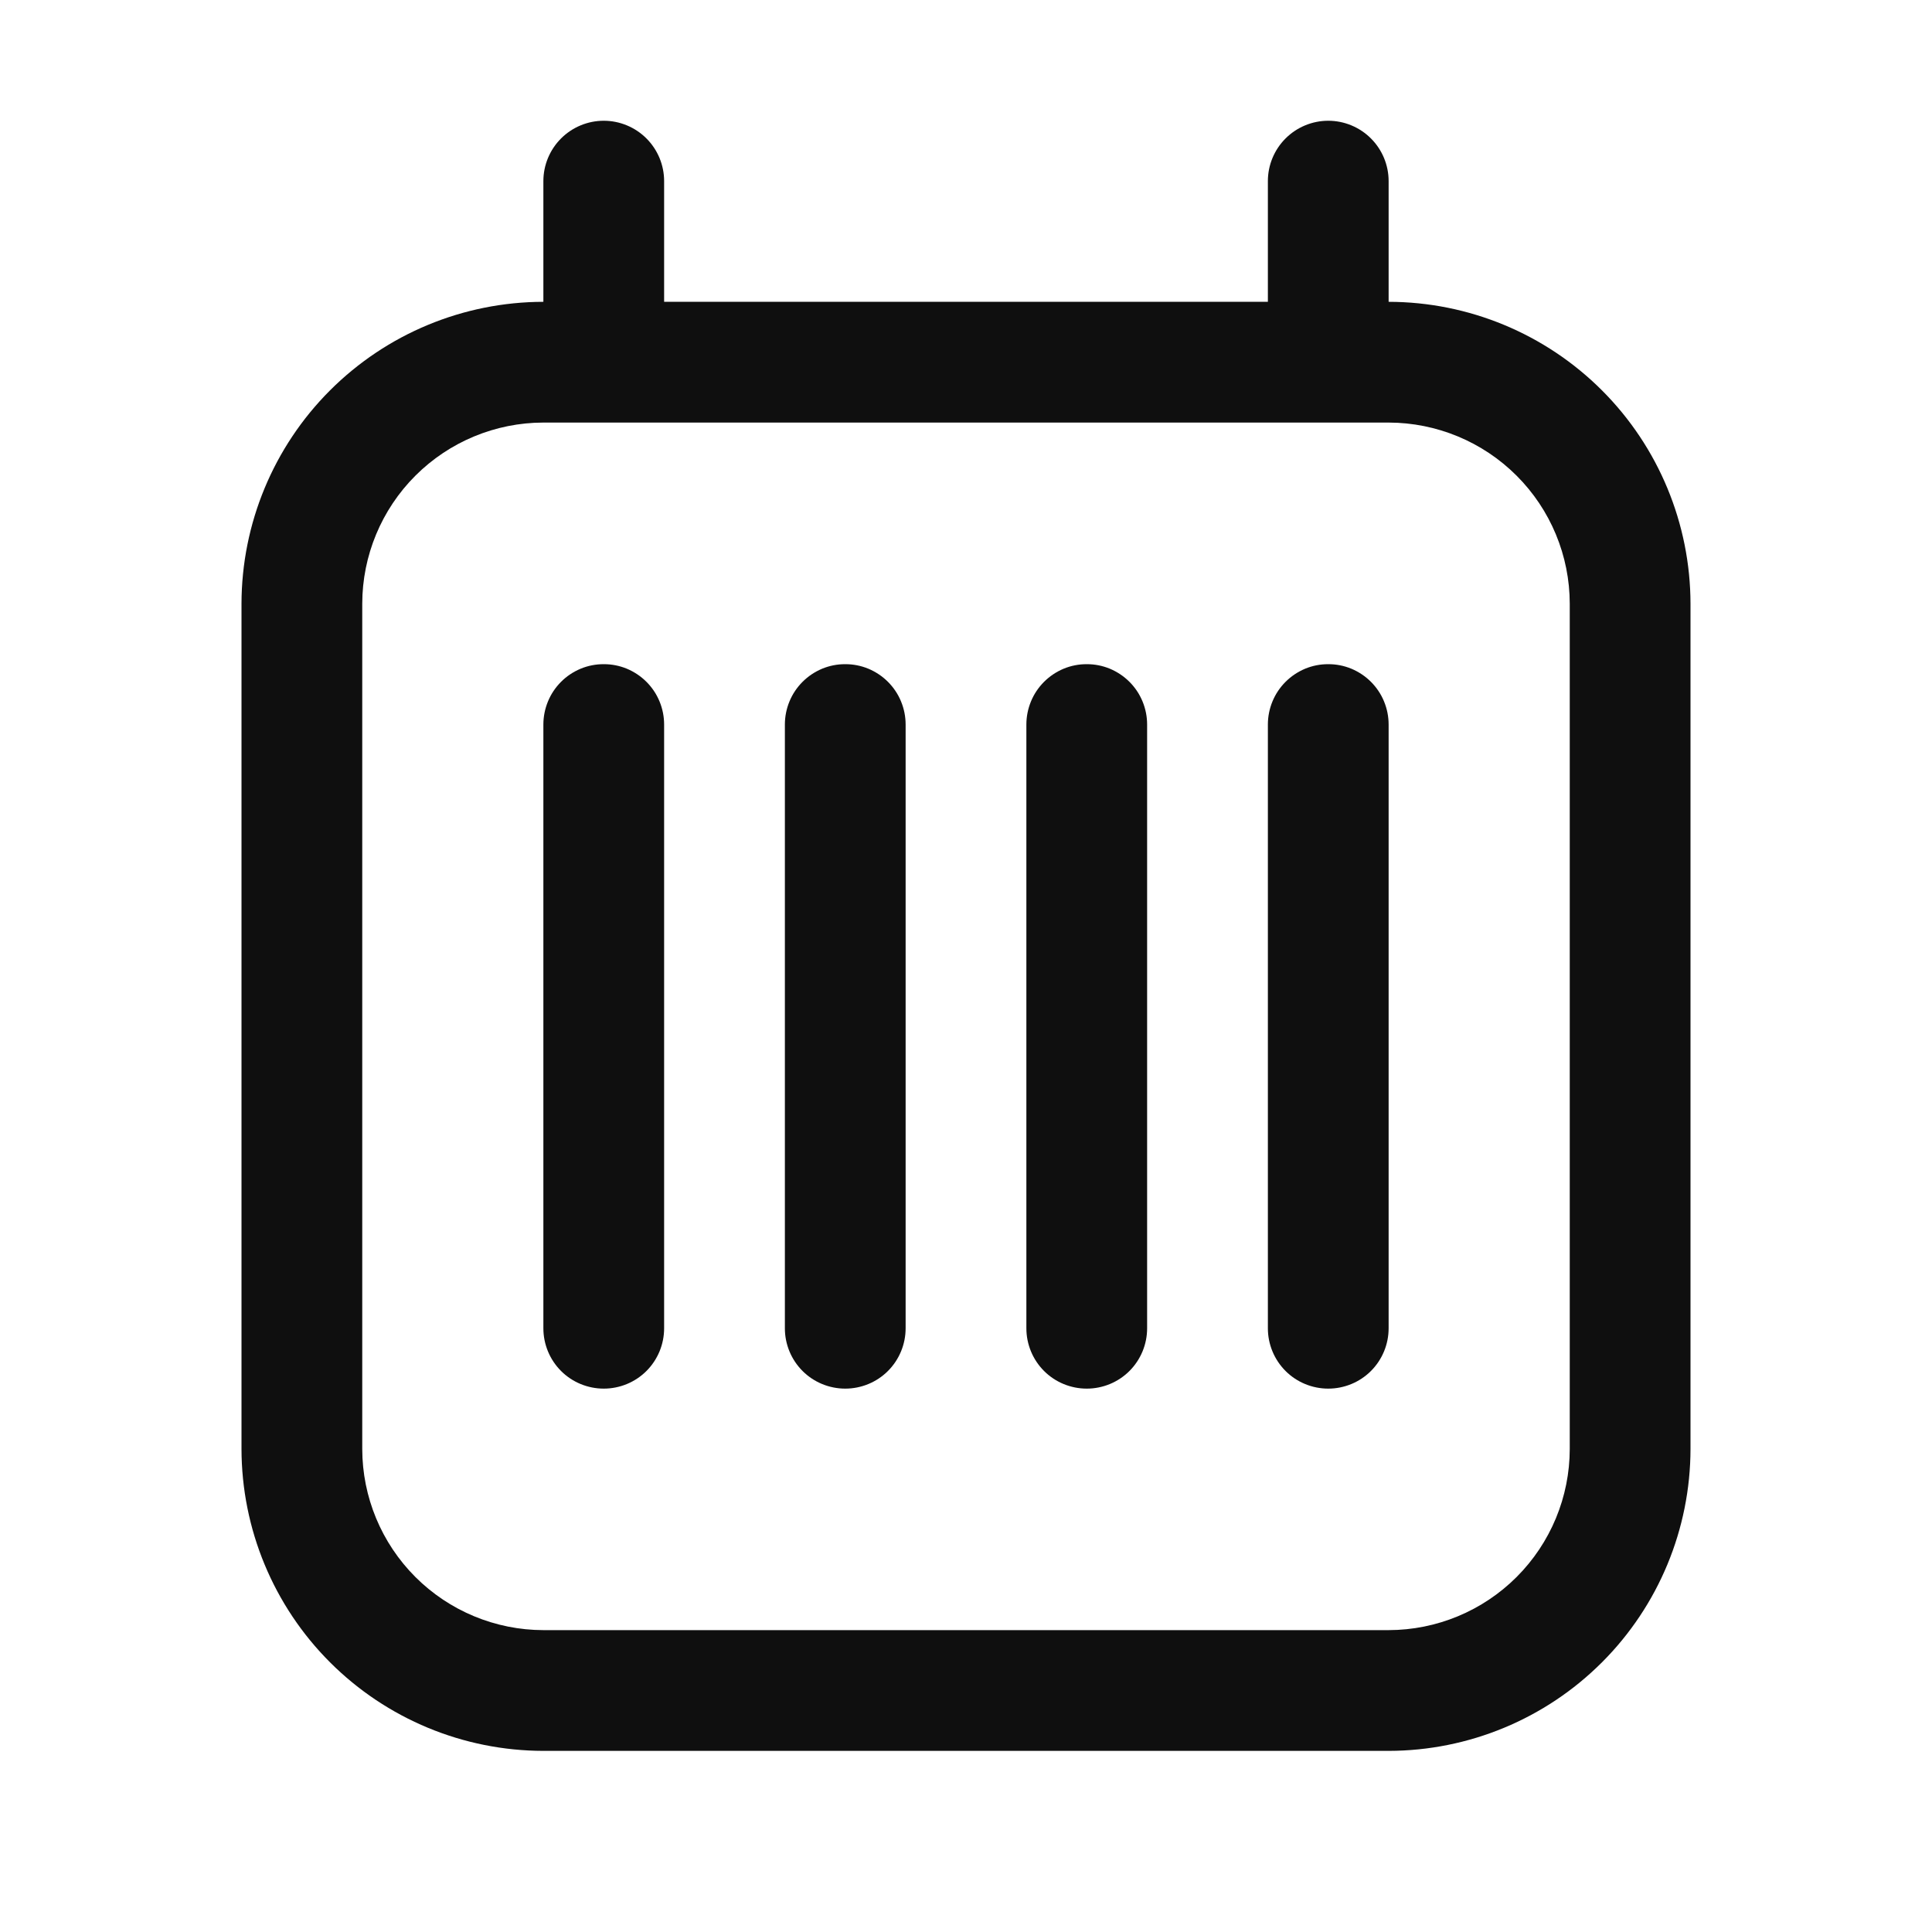 <svg width="32" height="32" viewBox="0 0 32 32" fill="none" xmlns="http://www.w3.org/2000/svg">
<path d="M10 11.001C9.869 11 9.738 11.026 9.617 11.076C9.496 11.127 9.385 11.2 9.293 11.293C9.2 11.386 9.126 11.496 9.076 11.618C9.026 11.739 9 11.869 9 12.001V22C9 22.266 9.105 22.52 9.293 22.708C9.48 22.895 9.735 23 10 23C10.265 23 10.52 22.895 10.707 22.708C10.895 22.52 11 22.266 11 22V12.001C11 11.869 10.974 11.739 10.924 11.618C10.874 11.496 10.8 11.386 10.707 11.293C10.614 11.2 10.504 11.127 10.383 11.076C10.261 11.026 10.131 11 10 11.001Z" fill="#0F0F0F"/>
<path d="M14 11.001C13.868 11 13.739 11.026 13.617 11.076C13.496 11.127 13.386 11.2 13.293 11.293C13.2 11.386 13.126 11.496 13.076 11.618C13.026 11.739 13 11.869 13 12.001V22C13 22.266 13.105 22.52 13.293 22.708C13.48 22.895 13.735 23 14 23C14.265 23 14.52 22.895 14.707 22.708C14.895 22.52 15 22.266 15 22V12.001C15 11.869 14.974 11.739 14.924 11.618C14.874 11.496 14.8 11.386 14.707 11.293C14.614 11.2 14.504 11.127 14.383 11.076C14.261 11.026 14.131 11 14 11.001Z" fill="#0F0F0F"/>
<path d="M18 11.001C17.869 11 17.738 11.026 17.617 11.076C17.496 11.127 17.386 11.2 17.293 11.293C17.2 11.386 17.126 11.496 17.076 11.618C17.026 11.739 17 11.869 17 12.001V22C17 22.266 17.105 22.52 17.293 22.708C17.48 22.895 17.735 23 18 23C18.265 23 18.52 22.895 18.707 22.708C18.895 22.52 19 22.266 19 22V12.001C19 11.869 18.974 11.739 18.924 11.618C18.874 11.496 18.8 11.386 18.707 11.293C18.614 11.2 18.504 11.127 18.383 11.076C18.261 11.026 18.131 11 18 11.001Z" fill="#0F0F0F"/>
<path d="M22 11.001C21.869 11 21.738 11.026 21.617 11.076C21.496 11.127 21.386 11.2 21.293 11.293C21.2 11.386 21.126 11.496 21.076 11.618C21.026 11.739 21 11.869 21 12.001V22C21 22.266 21.105 22.52 21.293 22.708C21.48 22.895 21.735 23 22 23C22.265 23 22.52 22.895 22.707 22.708C22.895 22.52 23 22.266 23 22V12.001C23 11.869 22.974 11.739 22.924 11.618C22.874 11.496 22.8 11.386 22.707 11.293C22.614 11.2 22.504 11.127 22.383 11.076C22.261 11.026 22.131 11 22 11.001Z" fill="#0F0F0F"/>
<path d="M23 4.999V3C23 2.735 22.895 2.481 22.707 2.293C22.52 2.106 22.265 2 22 2C21.735 2 21.48 2.106 21.293 2.293C21.105 2.481 21 2.735 21 3V4.999H11V3C11 2.735 10.895 2.481 10.707 2.293C10.52 2.106 10.265 2 10 2C9.735 2 9.48 2.106 9.293 2.293C9.105 2.481 9 2.735 9 3V4.999C7.674 5.001 6.404 5.528 5.466 6.466C4.529 7.403 4.002 8.674 4 9.999V24C4.002 25.325 4.529 26.596 5.466 27.533C6.404 28.471 7.674 28.998 9 29H23C24.326 28.998 25.596 28.471 26.534 27.533C27.471 26.596 27.998 25.325 28 24V9.999C27.998 8.674 27.471 7.403 26.534 6.466C25.596 5.528 24.326 5.001 23 4.999ZM26 24C25.999 24.795 25.683 25.557 25.12 26.12C24.558 26.682 23.795 26.999 23 27H9C8.205 26.999 7.442 26.682 6.88 26.12C6.317 25.557 6.001 24.795 6 24V9.999C6.001 9.204 6.317 8.442 6.88 7.879C7.442 7.317 8.205 7 9 6.999H23C23.795 7 24.558 7.317 25.12 7.879C25.683 8.442 25.999 9.204 26 9.999V24Z" fill="#0F0F0F"/>
</svg>
